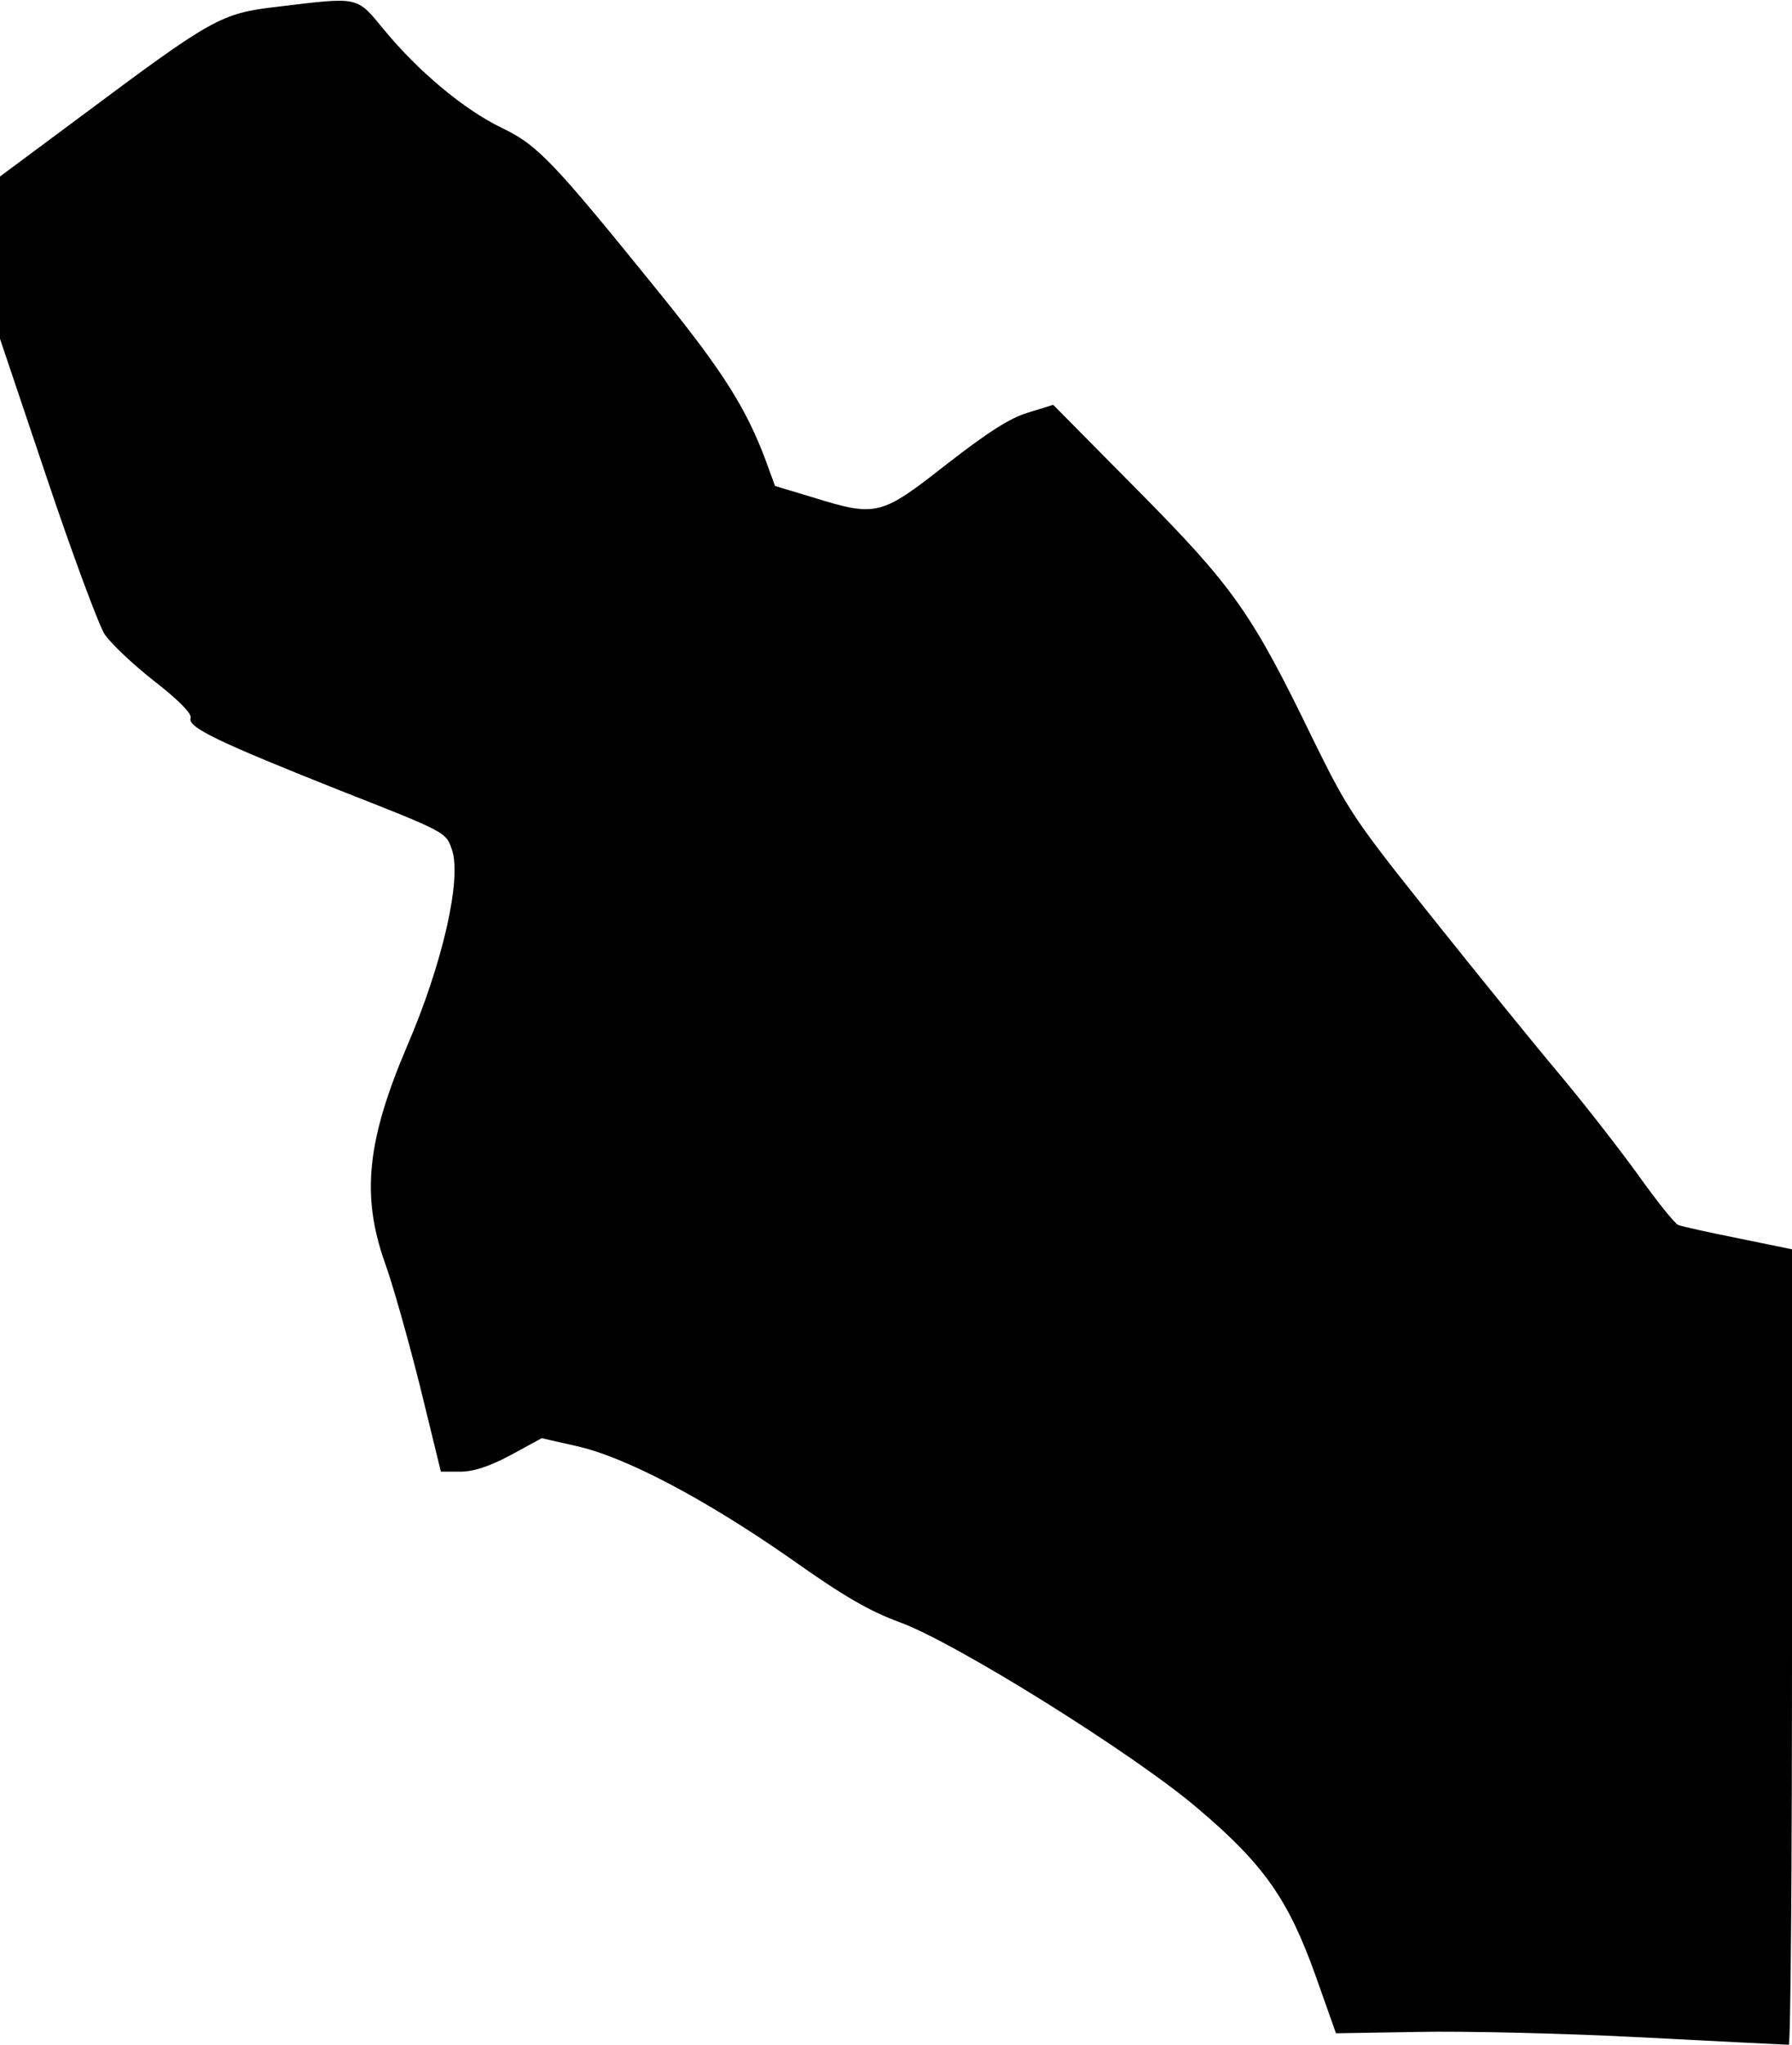 <?xml version="1.0" standalone="no"?>
<!DOCTYPE svg PUBLIC "-//W3C//DTD SVG 20010904//EN"
 "http://www.w3.org/TR/2001/REC-SVG-20010904/DTD/svg10.dtd">
<svg version="1.0" xmlns="http://www.w3.org/2000/svg"
 width="391pt" height="446pt" viewBox="0 0 391 446"
 preserveAspectRatio="xMidYMid meet">
<g transform="translate(0,446) scale(0.1,-0.1)"
fill="#000000" stroke="none">
<path fill="#000000" stroke="none" d="M603 4445 c-121 -14 -141 -26 -420
-234 l-183 -136 0 -177 0 -177 102 -303 c56 -167 113 -320 126 -341 14 -21 63
-67 109 -103 54 -42 82 -71 79 -80 -8 -20 59 -52 328 -159 229 -90 229 -90
242 -128 22 -63 -20 -248 -97 -427 -88 -206 -101 -326 -50 -472 17 -46 51
-167 77 -270 l46 -188 42 0 c29 0 63 11 110 36 l68 37 75 -17 c106 -23 282
-116 467 -245 117 -83 173 -115 238 -139 120 -43 513 -288 652 -407 143 -121
197 -198 256 -363 l45 -127 180 3 c99 2 320 -3 490 -12 171 -9 313 -16 318
-16 4 0 7 390 7 868 l0 867 -117 24 c-65 13 -124 26 -131 29 -7 2 -47 52 -89
111 -42 58 -120 158 -173 221 -53 63 -177 216 -276 340 -171 214 -183 233
-258 385 -135 279 -175 335 -384 546 l-184 186 -55 -17 c-40 -12 -88 -43 -178
-113 -143 -112 -152 -115 -291 -72 l-83 25 -20 55 c-43 115 -94 195 -228 361
-237 293 -269 327 -348 365 -83 40 -183 124 -257 214 -61 74 -52 72 -235 50z"/>
</g>
</svg>
